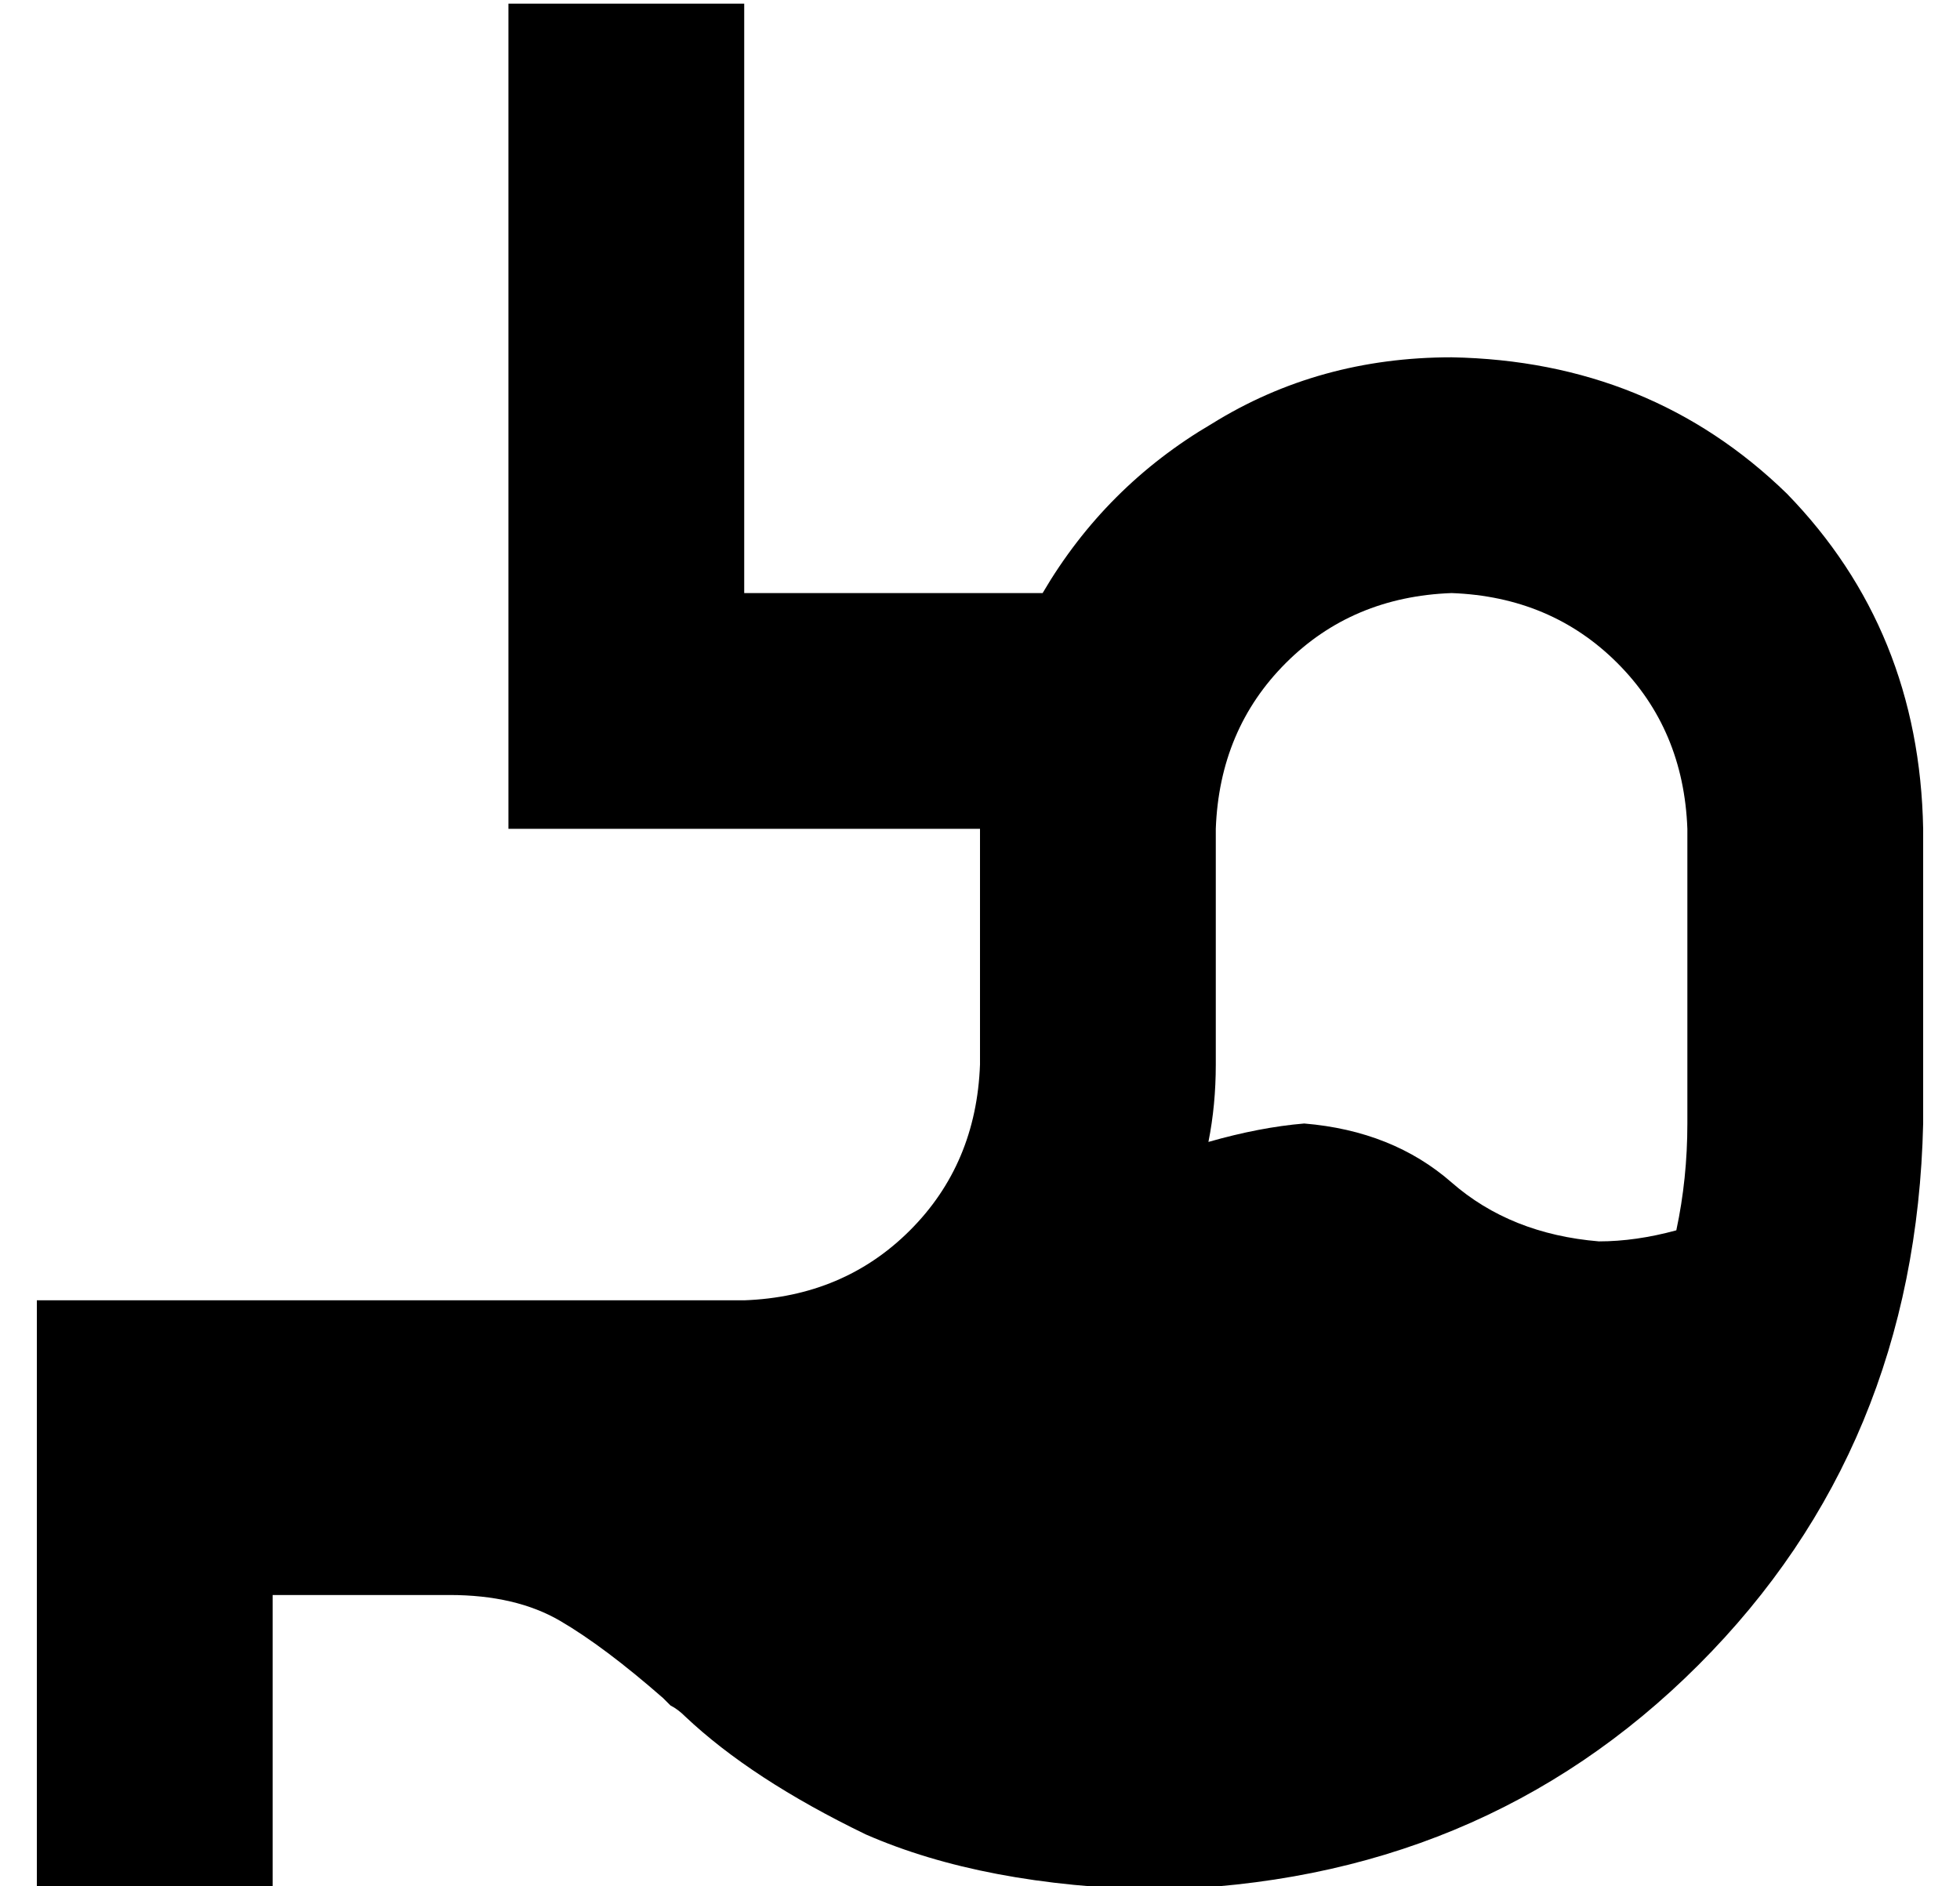 <?xml version="1.0" standalone="no"?>
<!DOCTYPE svg PUBLIC "-//W3C//DTD SVG 1.1//EN" "http://www.w3.org/Graphics/SVG/1.1/DTD/svg11.dtd" >
<svg xmlns="http://www.w3.org/2000/svg" xmlns:xlink="http://www.w3.org/1999/xlink" version="1.1" viewBox="-10 -40 532 512">
   <path fill="currentColor"
d="M192 -7v-32v32v-32h-64v0v32v0v160v0v32v0h32h96v64v0q-1 27 -19 45t-45 19h-160h-32v32v0v16v0v80v0v32v0h64v0v-32v0v-48v0h48v0q18 0 30 7t28 21v0v0l2 2q2 1 4 3q18 17 49 32q32 14 79 15q88 -2 147 -61t61 -147v-80v0q-1 -54 -37 -91q-37 -36 -91 -37q-36 0 -65 18
q-29 17 -46 46h-81v0v-128v0zM445 294q-11 3 -21 3q-24 -2 -40 -16v0q-16 -14 -40 -16q-12 1 -26 5q2 -10 2 -21v-64v0q1 -27 19 -45t45 -19q27 1 45 19t19 45v80v0q0 15 -3 29v0z" />
</svg>
